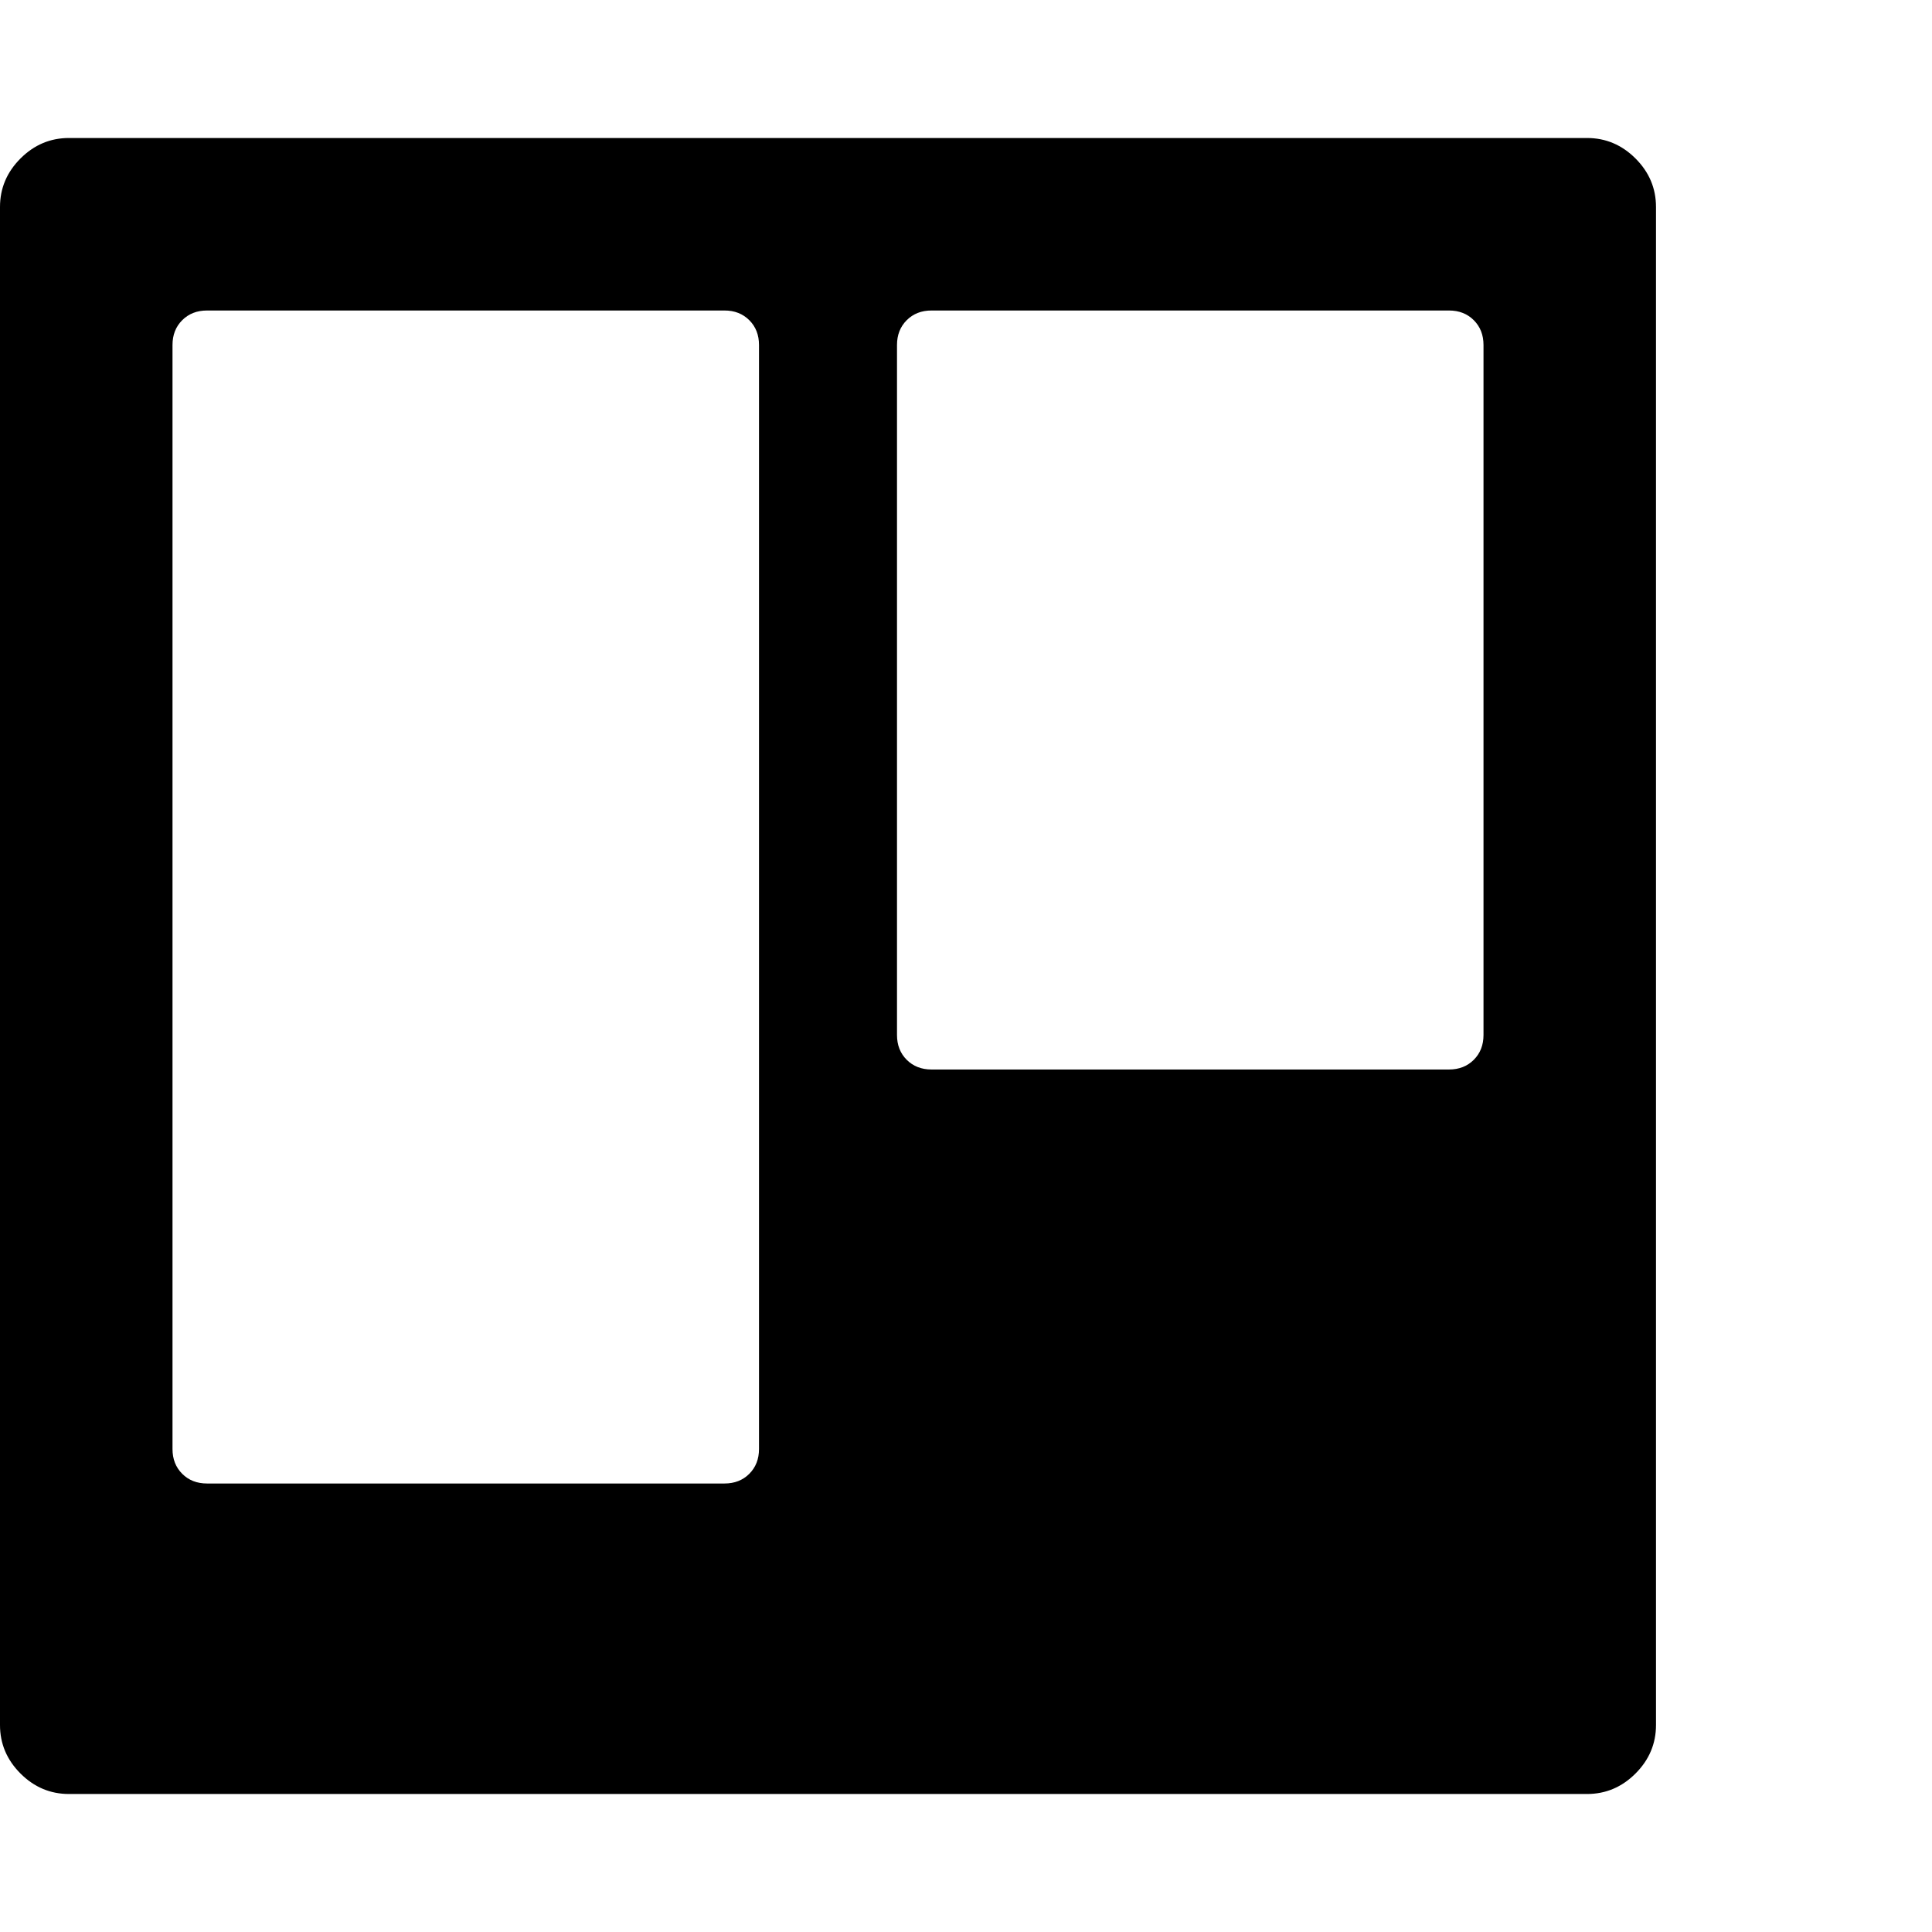 <?xml version="1.0" encoding="utf-8"?>
<!-- Generated by IcoMoon.io -->
<!DOCTYPE svg PUBLIC "-//W3C//DTD SVG 1.1//EN" "http://www.w3.org/Graphics/SVG/1.1/DTD/svg11.dtd">
<svg version="1.1" xmlns="http://www.w3.org/2000/svg" xmlns:xlink="http://www.w3.org/1999/xlink" width="500" height="500" viewBox="0 0 500 500">
	<path d="M196.429 375v-285.714q0-3.906-2.511-6.417t-6.417-2.511h-133.929q-3.906 0-6.417 2.511t-2.511 6.417v285.714q0 3.906 2.511 6.417t6.417 2.511h133.929q3.906 0 6.417-2.511t2.511-6.417zM383.929 267.857v-178.571q0-3.906-2.511-6.417t-6.417-2.511h-133.929q-3.906 0-6.417 2.511t-2.511 6.417v178.571q0 3.906 2.511 6.417t6.417 2.511h133.929q3.906 0 6.417-2.511t2.511-6.417zM428.571 53.571v392.857q0 7.254-5.301 12.556t-12.556 5.301h-392.857q-7.254 0-12.556-5.301t-5.301-12.556v-392.857q0-7.254 5.301-12.556t12.556-5.301h392.857q7.254 0 12.556 5.301t5.301 12.556z" fill="#000000" />
</svg>
